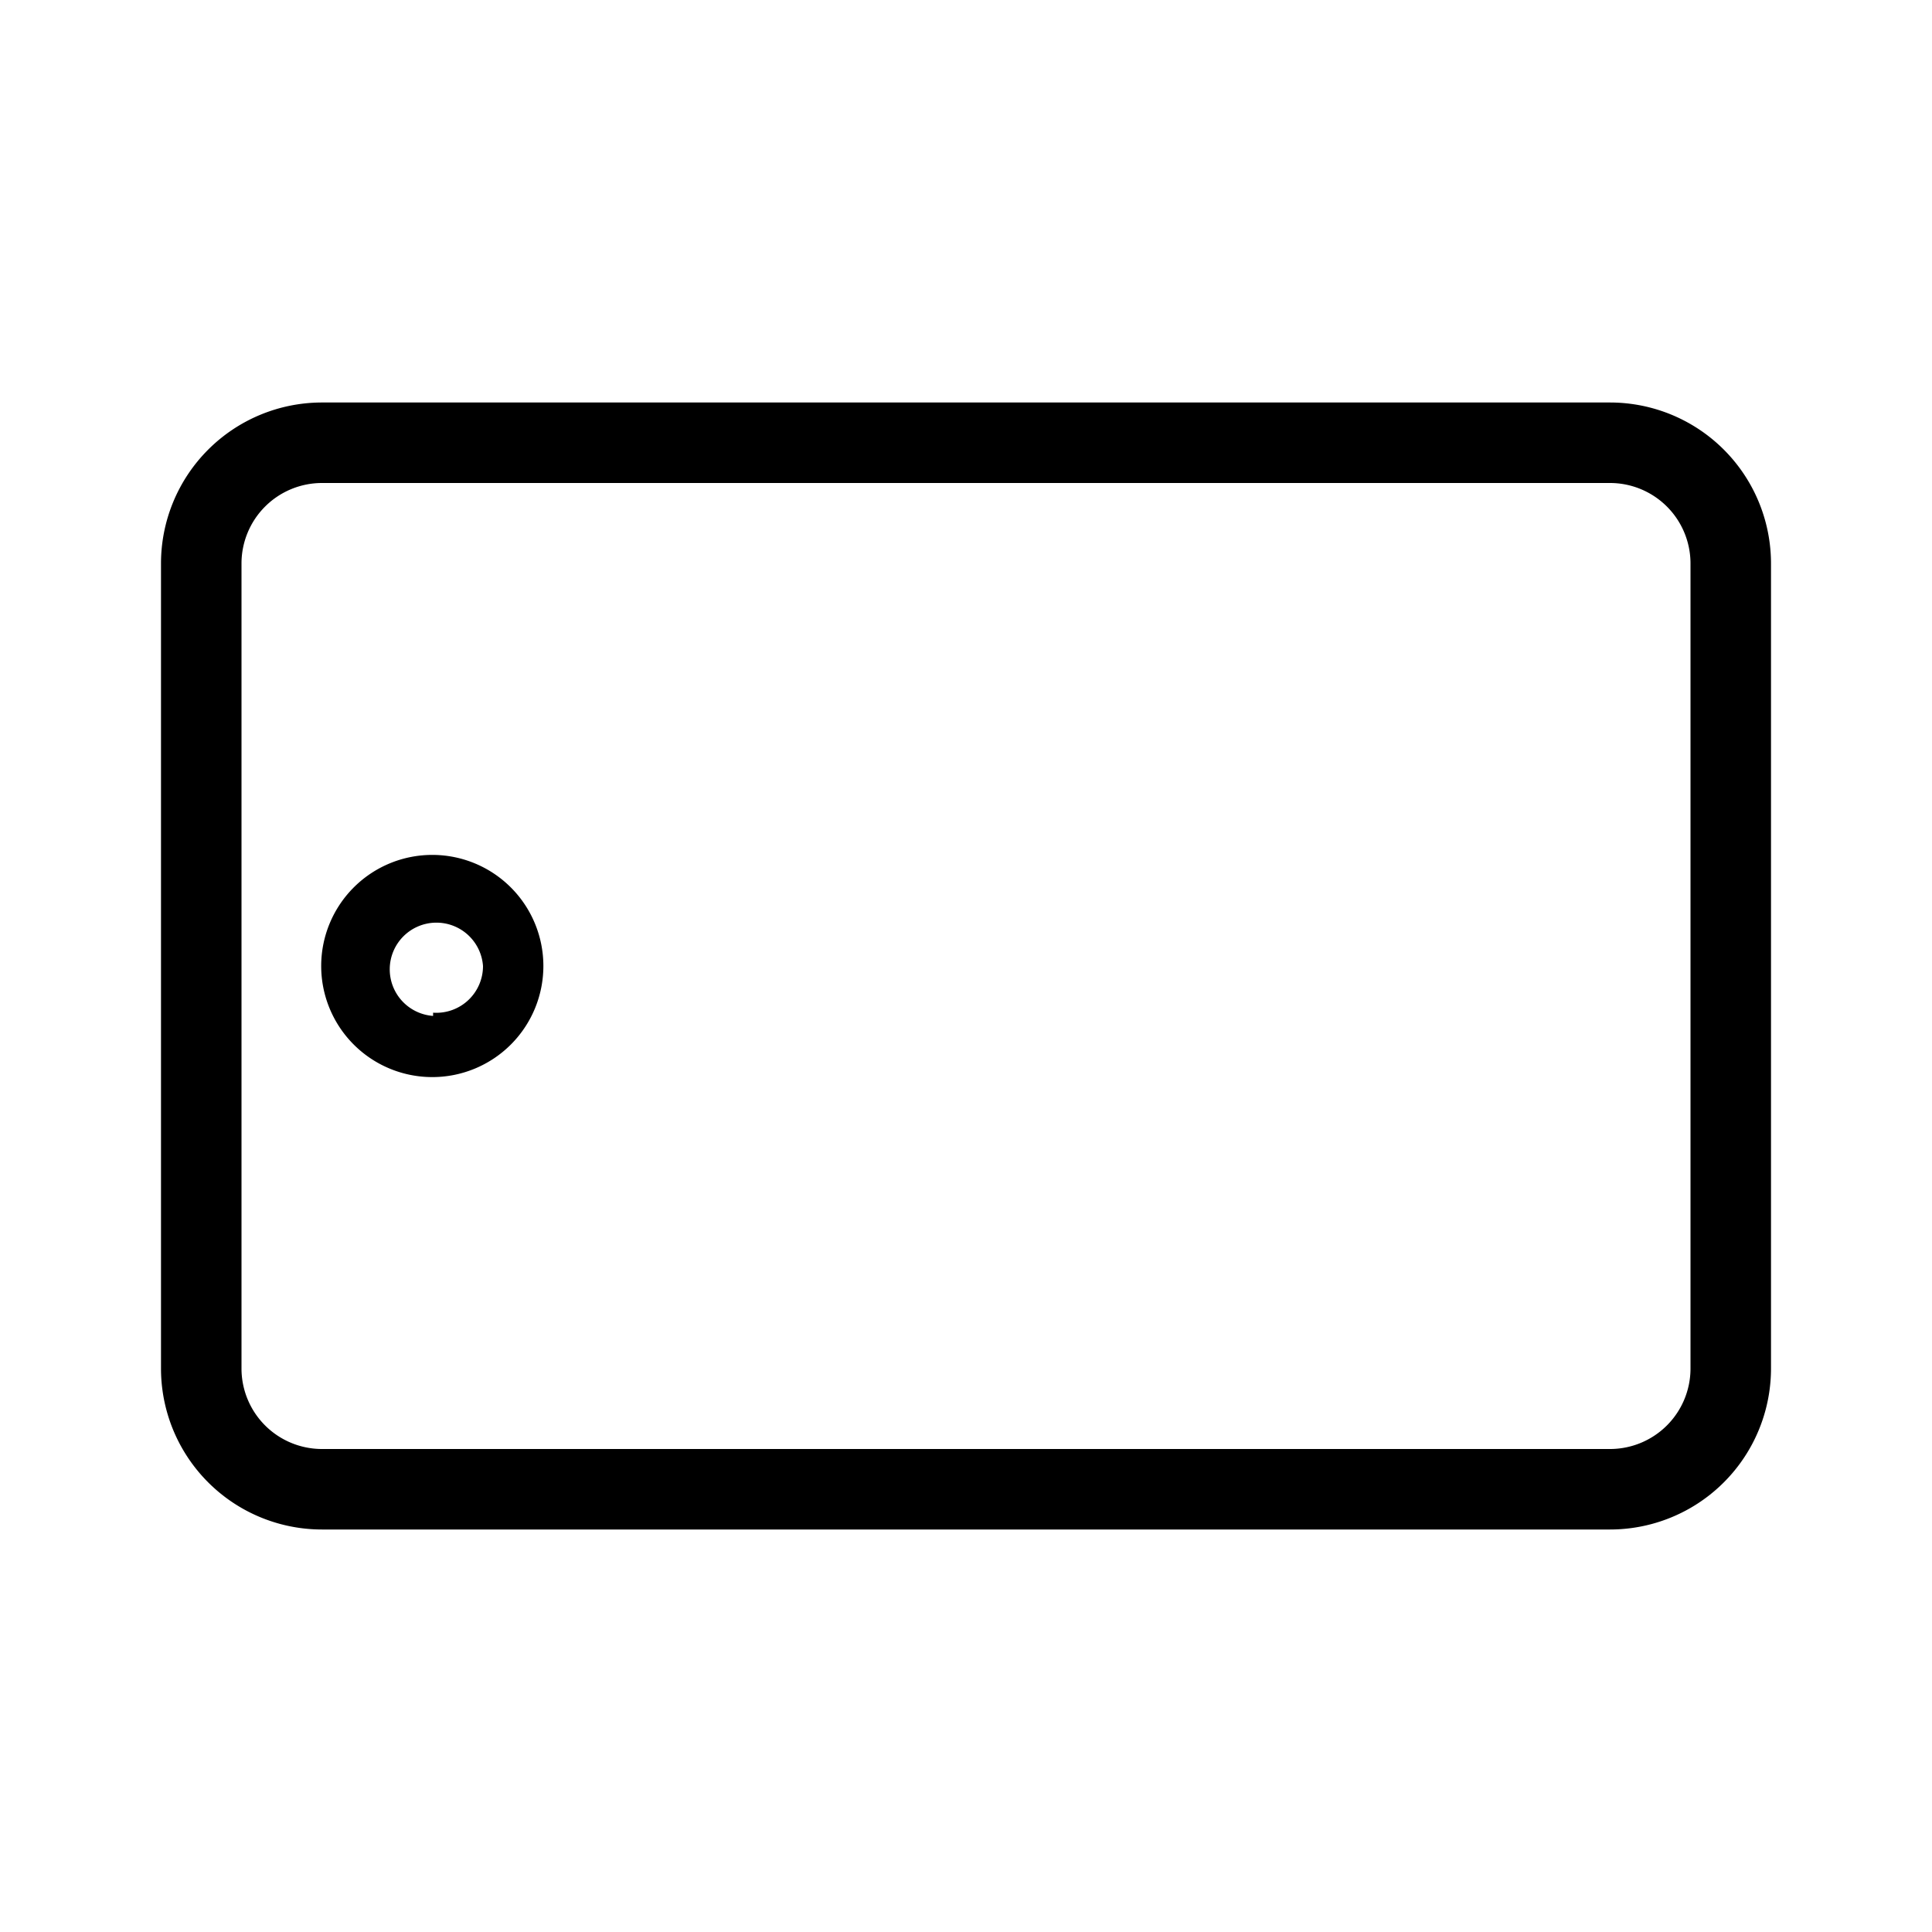 <svg id="Layer_1" data-name="Layer 1" xmlns="http://www.w3.org/2000/svg" viewBox="0 0 24 24"><title>iconoteka_tablet_apple__ipad_r_s</title><path d="M20,5H4A2,2,0,0,0,2,7V17a2,2,0,0,0,2,2H20a2,2,0,0,0,2-2V7A2,2,0,0,0,20,5Zm1,12a1,1,0,0,1-1,1H4a1,1,0,0,1-1-1V7A1,1,0,0,1,4,6H20a1,1,0,0,1,1,1ZM5.38,10.62A1.38,1.38,0,1,0,6.75,12,1.38,1.38,0,0,0,5.38,10.62Zm0,2A.58.58,0,1,1,6,12,.58.58,0,0,1,5.38,12.58Z"/></svg>